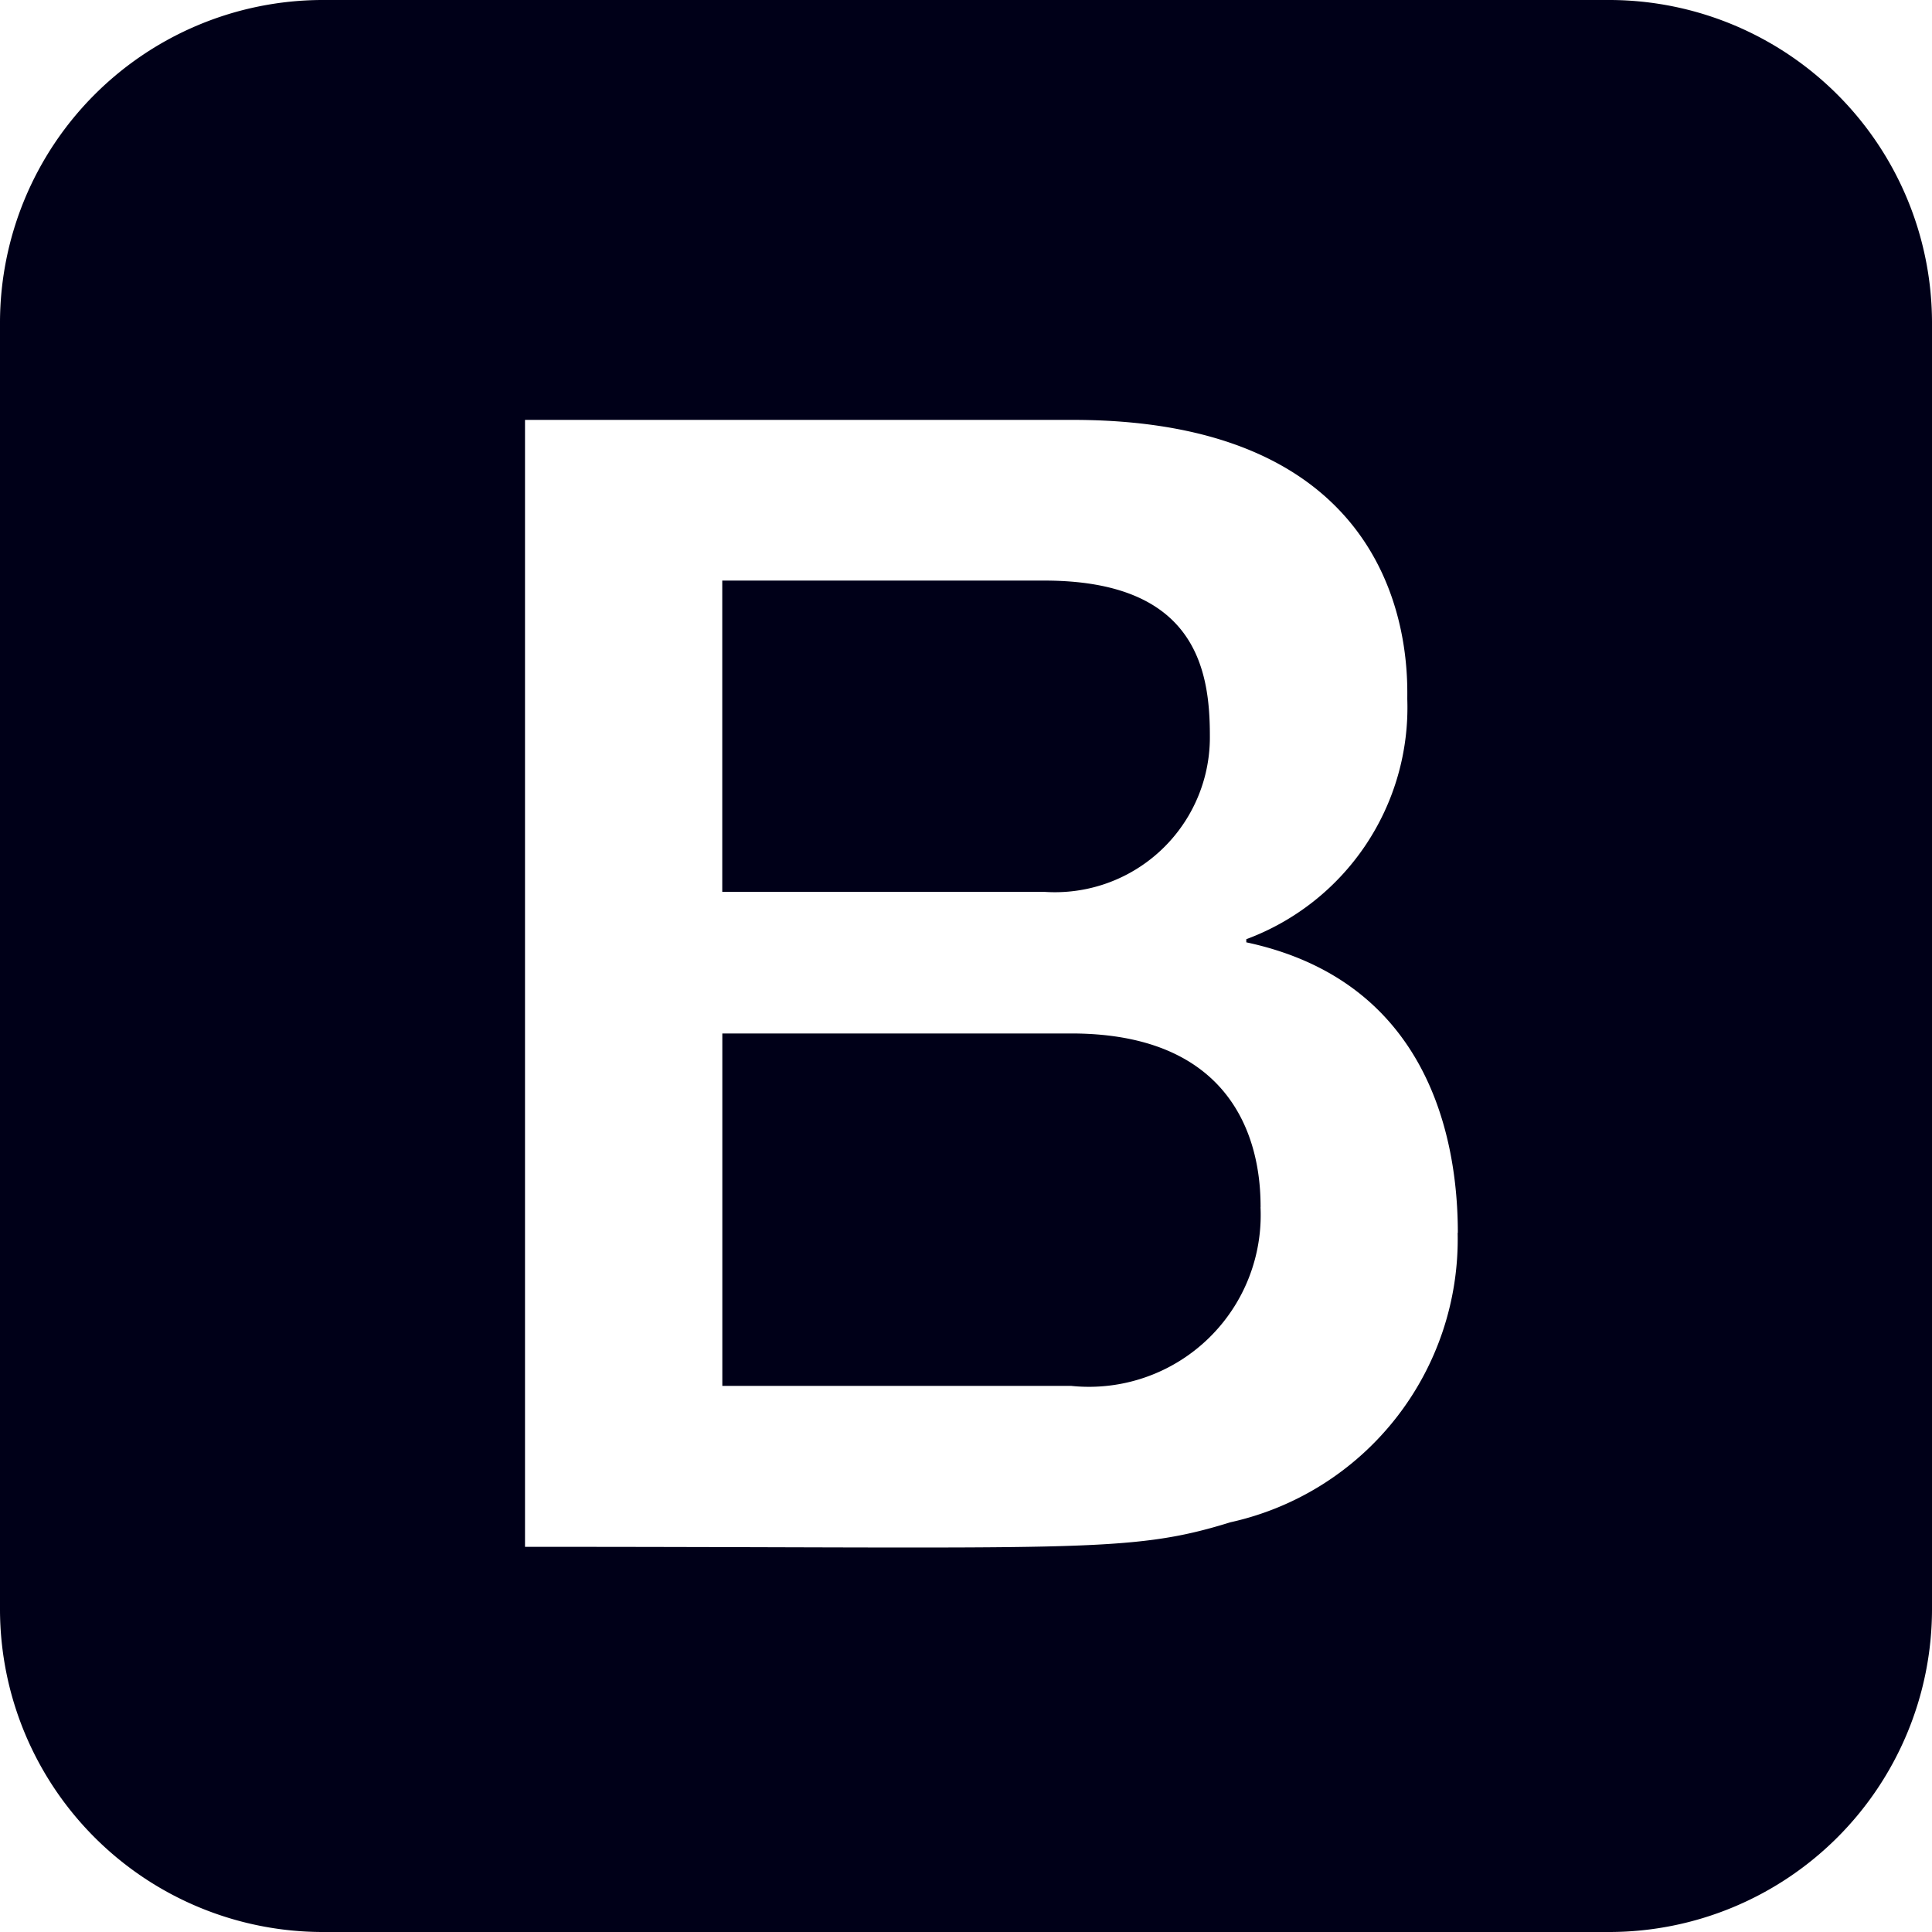 <svg xmlns="http://www.w3.org/2000/svg" width="31.5" height="31.5" viewBox="0 0 31.5 31.5">
  <path id="Icon_awesome-bootstrap" data-name="Icon awesome-bootstrap" d="M20.552,21.933a2.8,2.8,0,0,1-3.088,2.913H11.777V19.1h5.688c2.993,0,3.088,2.243,3.088,2.831Zm-3.526-5.142a2.526,2.526,0,0,0,2.7-2.553c0-1.091-.247-2.522-2.7-2.522h-5.25v5.075ZM31.5,7.5v21a5.266,5.266,0,0,1-5.25,5.25h-21A5.266,5.266,0,0,1,0,28.5V7.5A5.266,5.266,0,0,1,5.25,2.25h21A5.266,5.266,0,0,1,31.5,7.5ZM23.769,22.35c0-1.517-.468-4.1-3.449-4.736v-.051a4.028,4.028,0,0,0,2.625-3.912c0-.492.141-4.555-5.456-4.555H8.56V27.47c9.016,0,9.835.118,11.5-.4a4.726,4.726,0,0,0,3.706-4.719Z" transform="translate(0 -2.25)" fill="#000018"/>
</svg>
